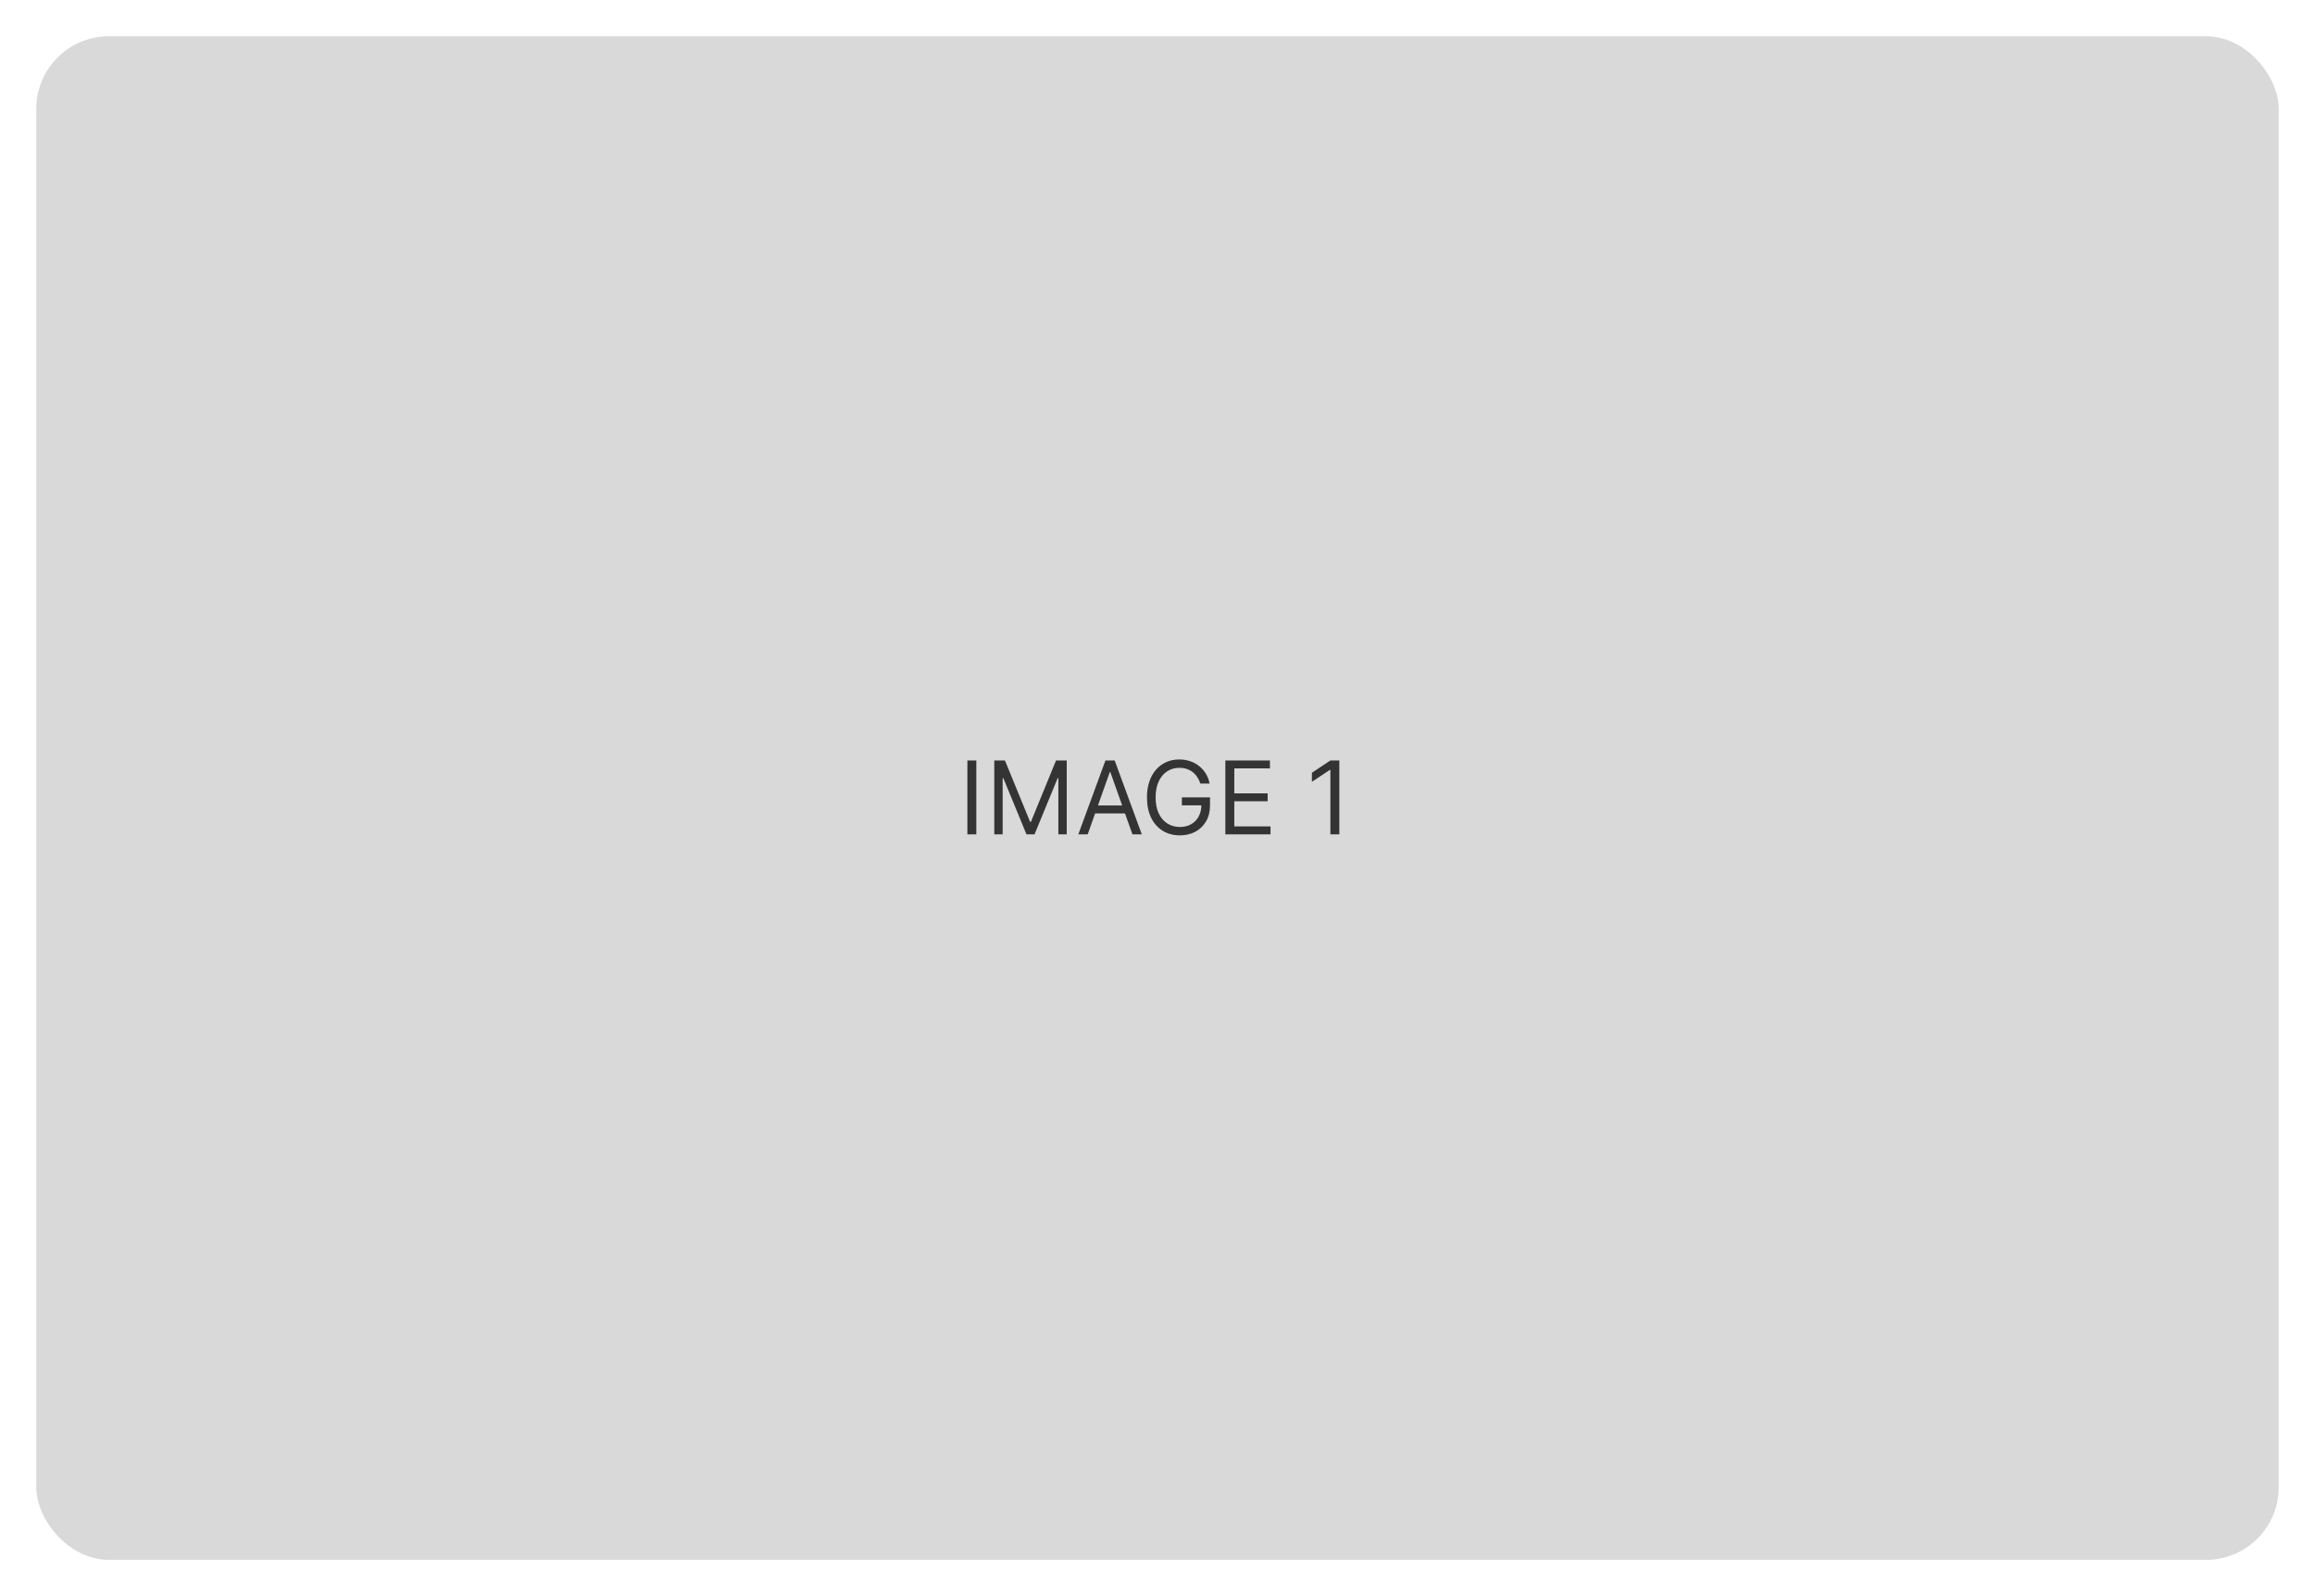 <svg width="638" height="440" viewBox="0 0 638 440" fill="none" xmlns="http://www.w3.org/2000/svg">
<g filter="url(#filter0_d_102_5)">
<rect x="10" y="10" width="618" height="420" rx="20" fill="#D9D9D9"/>
</g>
<path d="M269.072 209.636V230H266.607V209.636H269.072ZM274.017 209.636H276.96L283.88 226.54H284.119L291.039 209.636H293.983V230H291.676V214.528H291.477L285.113 230H282.886L276.522 214.528H276.324V230H274.017V209.636ZM299.762 230H297.177L304.654 209.636H307.2L314.677 230H312.092L306.006 212.858H305.847L299.762 230ZM300.717 222.045H311.137V224.233H300.717V222.045ZM330.812 216C330.593 215.33 330.305 214.731 329.947 214.2C329.596 213.663 329.175 213.206 328.684 212.828C328.2 212.45 327.65 212.162 327.034 211.963C326.417 211.764 325.741 211.665 325.005 211.665C323.799 211.665 322.702 211.976 321.714 212.599C320.726 213.223 319.941 214.141 319.358 215.354C318.774 216.567 318.483 218.055 318.483 219.818C318.483 221.581 318.778 223.07 319.368 224.283C319.958 225.496 320.756 226.414 321.764 227.037C322.771 227.66 323.905 227.972 325.164 227.972C326.331 227.972 327.359 227.723 328.247 227.226C329.142 226.722 329.838 226.013 330.335 225.098C330.839 224.177 331.091 223.093 331.091 221.847L331.846 222.006H325.721V219.818H333.477V222.006C333.477 223.683 333.119 225.141 332.403 226.381C331.694 227.62 330.713 228.581 329.46 229.264C328.214 229.94 326.782 230.278 325.164 230.278C323.361 230.278 321.777 229.854 320.412 229.006C319.053 228.157 317.992 226.951 317.23 225.386C316.474 223.822 316.096 221.966 316.096 219.818C316.096 218.207 316.312 216.759 316.743 215.473C317.18 214.18 317.797 213.08 318.592 212.172C319.387 211.264 320.329 210.568 321.416 210.084C322.503 209.6 323.699 209.358 325.005 209.358C326.079 209.358 327.08 209.52 328.008 209.845C328.943 210.163 329.775 210.617 330.504 211.207C331.24 211.791 331.853 212.49 332.343 213.305C332.834 214.114 333.172 215.012 333.358 216H330.812ZM337.7 230V209.636H349.99V211.824H340.166V218.705H349.354V220.892H340.166V227.812H350.149V230H337.7ZM369.111 209.636V230H366.645V212.222H366.526L361.554 215.523V213.017L366.645 209.636H369.111Z" fill="#353434"/>
<defs>
<filter id="filter0_d_102_5" x="0" y="0" width="638" height="440" filterUnits="userSpaceOnUse" color-interpolation-filters="sRGB">
<feFlood flood-opacity="0" result="BackgroundImageFix"/>
<feColorMatrix in="SourceAlpha" type="matrix" values="0 0 0 0 0 0 0 0 0 0 0 0 0 0 0 0 0 0 127 0" result="hardAlpha"/>
<feMorphology radius="10" operator="dilate" in="SourceAlpha" result="effect1_dropShadow_102_5"/>
<feOffset/>
<feComposite in2="hardAlpha" operator="out"/>
<feColorMatrix type="matrix" values="0 0 0 0 0.851 0 0 0 0 0.851 0 0 0 0 0.851 0 0 0 0.25 0"/>
<feBlend mode="normal" in2="BackgroundImageFix" result="effect1_dropShadow_102_5"/>
<feBlend mode="normal" in="SourceGraphic" in2="effect1_dropShadow_102_5" result="shape"/>
</filter>
</defs>
</svg>

